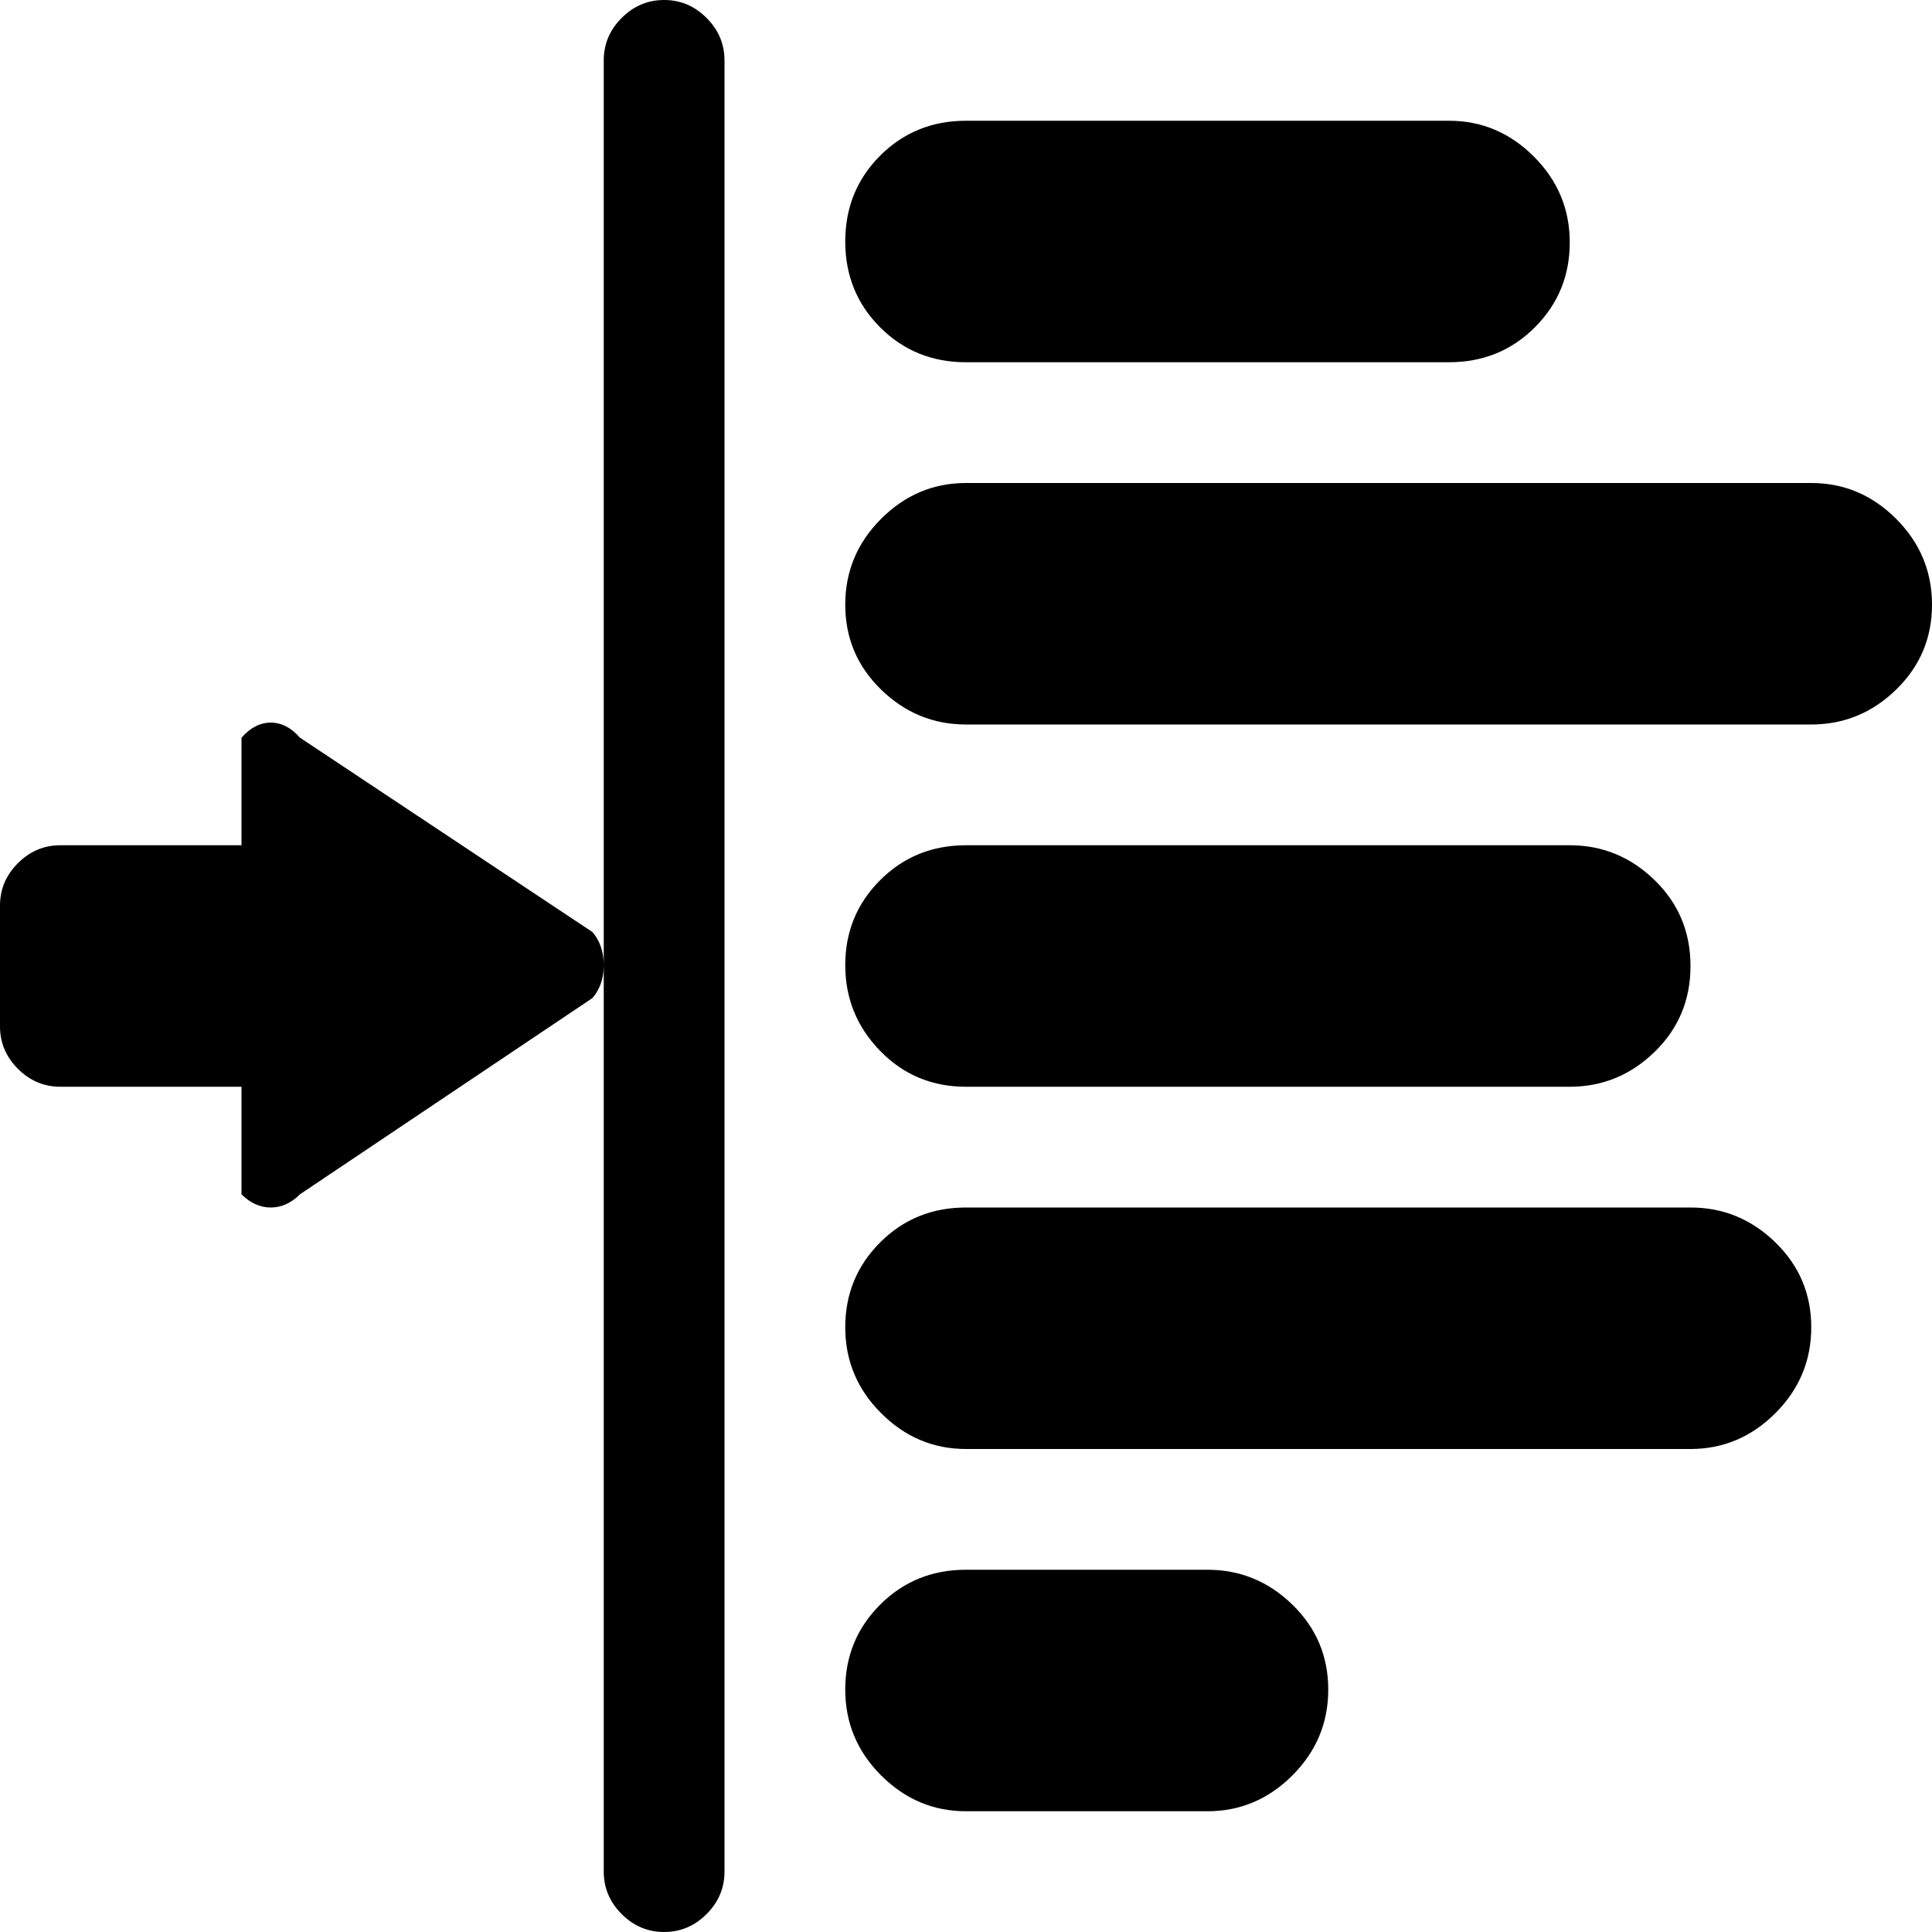 <svg xmlns="http://www.w3.org/2000/svg" xmlns:xlink="http://www.w3.org/1999/xlink" width="1024" height="1024" viewBox="0 0 1024 1024"><path fill="currentColor" d="M960 384H512q-26 0-45-18.5t-19-45t19-45.5t45-19h448q26 0 45 19t19 45.5t-19 45t-45 18.5M768 192H512q-27 0-45.5-18.5T448 128t18.5-45.5T512 64h256q26 0 45 19t19 45.5t-18.5 45T768 192m-416 832q-13 0-22.5-9.5T320 992V32q0-13 9.5-22.5T352 0t22.5 9.5T384 32v960q0 13-9.5 22.5T352 1024M159 633q-7 7-15.5 7t-15.5-7v-57H32q-13 0-22.5-9.5T0 544v-64q0-13 9.5-22.5T32 448h96v-57q7-8 15.5-8t15.5 8l155 103q6 7 6 17.5t-6 17.5zm353-185h320q26 0 45 18.5t19 45.5t-19 45.5t-45 18.5H512q-27 0-45.5-19T448 511.5t18.5-45T512 448m0 192h384q26 0 45 18.5t19 45t-19 45.5t-45 19H512q-26 0-45-19t-19-45.5t18.5-45T512 640m0 192h128q26 0 45 18.5t19 45t-19 45.5t-45 19H512q-26 0-45-19t-19-45.5t18.5-45T512 832"/></svg>
